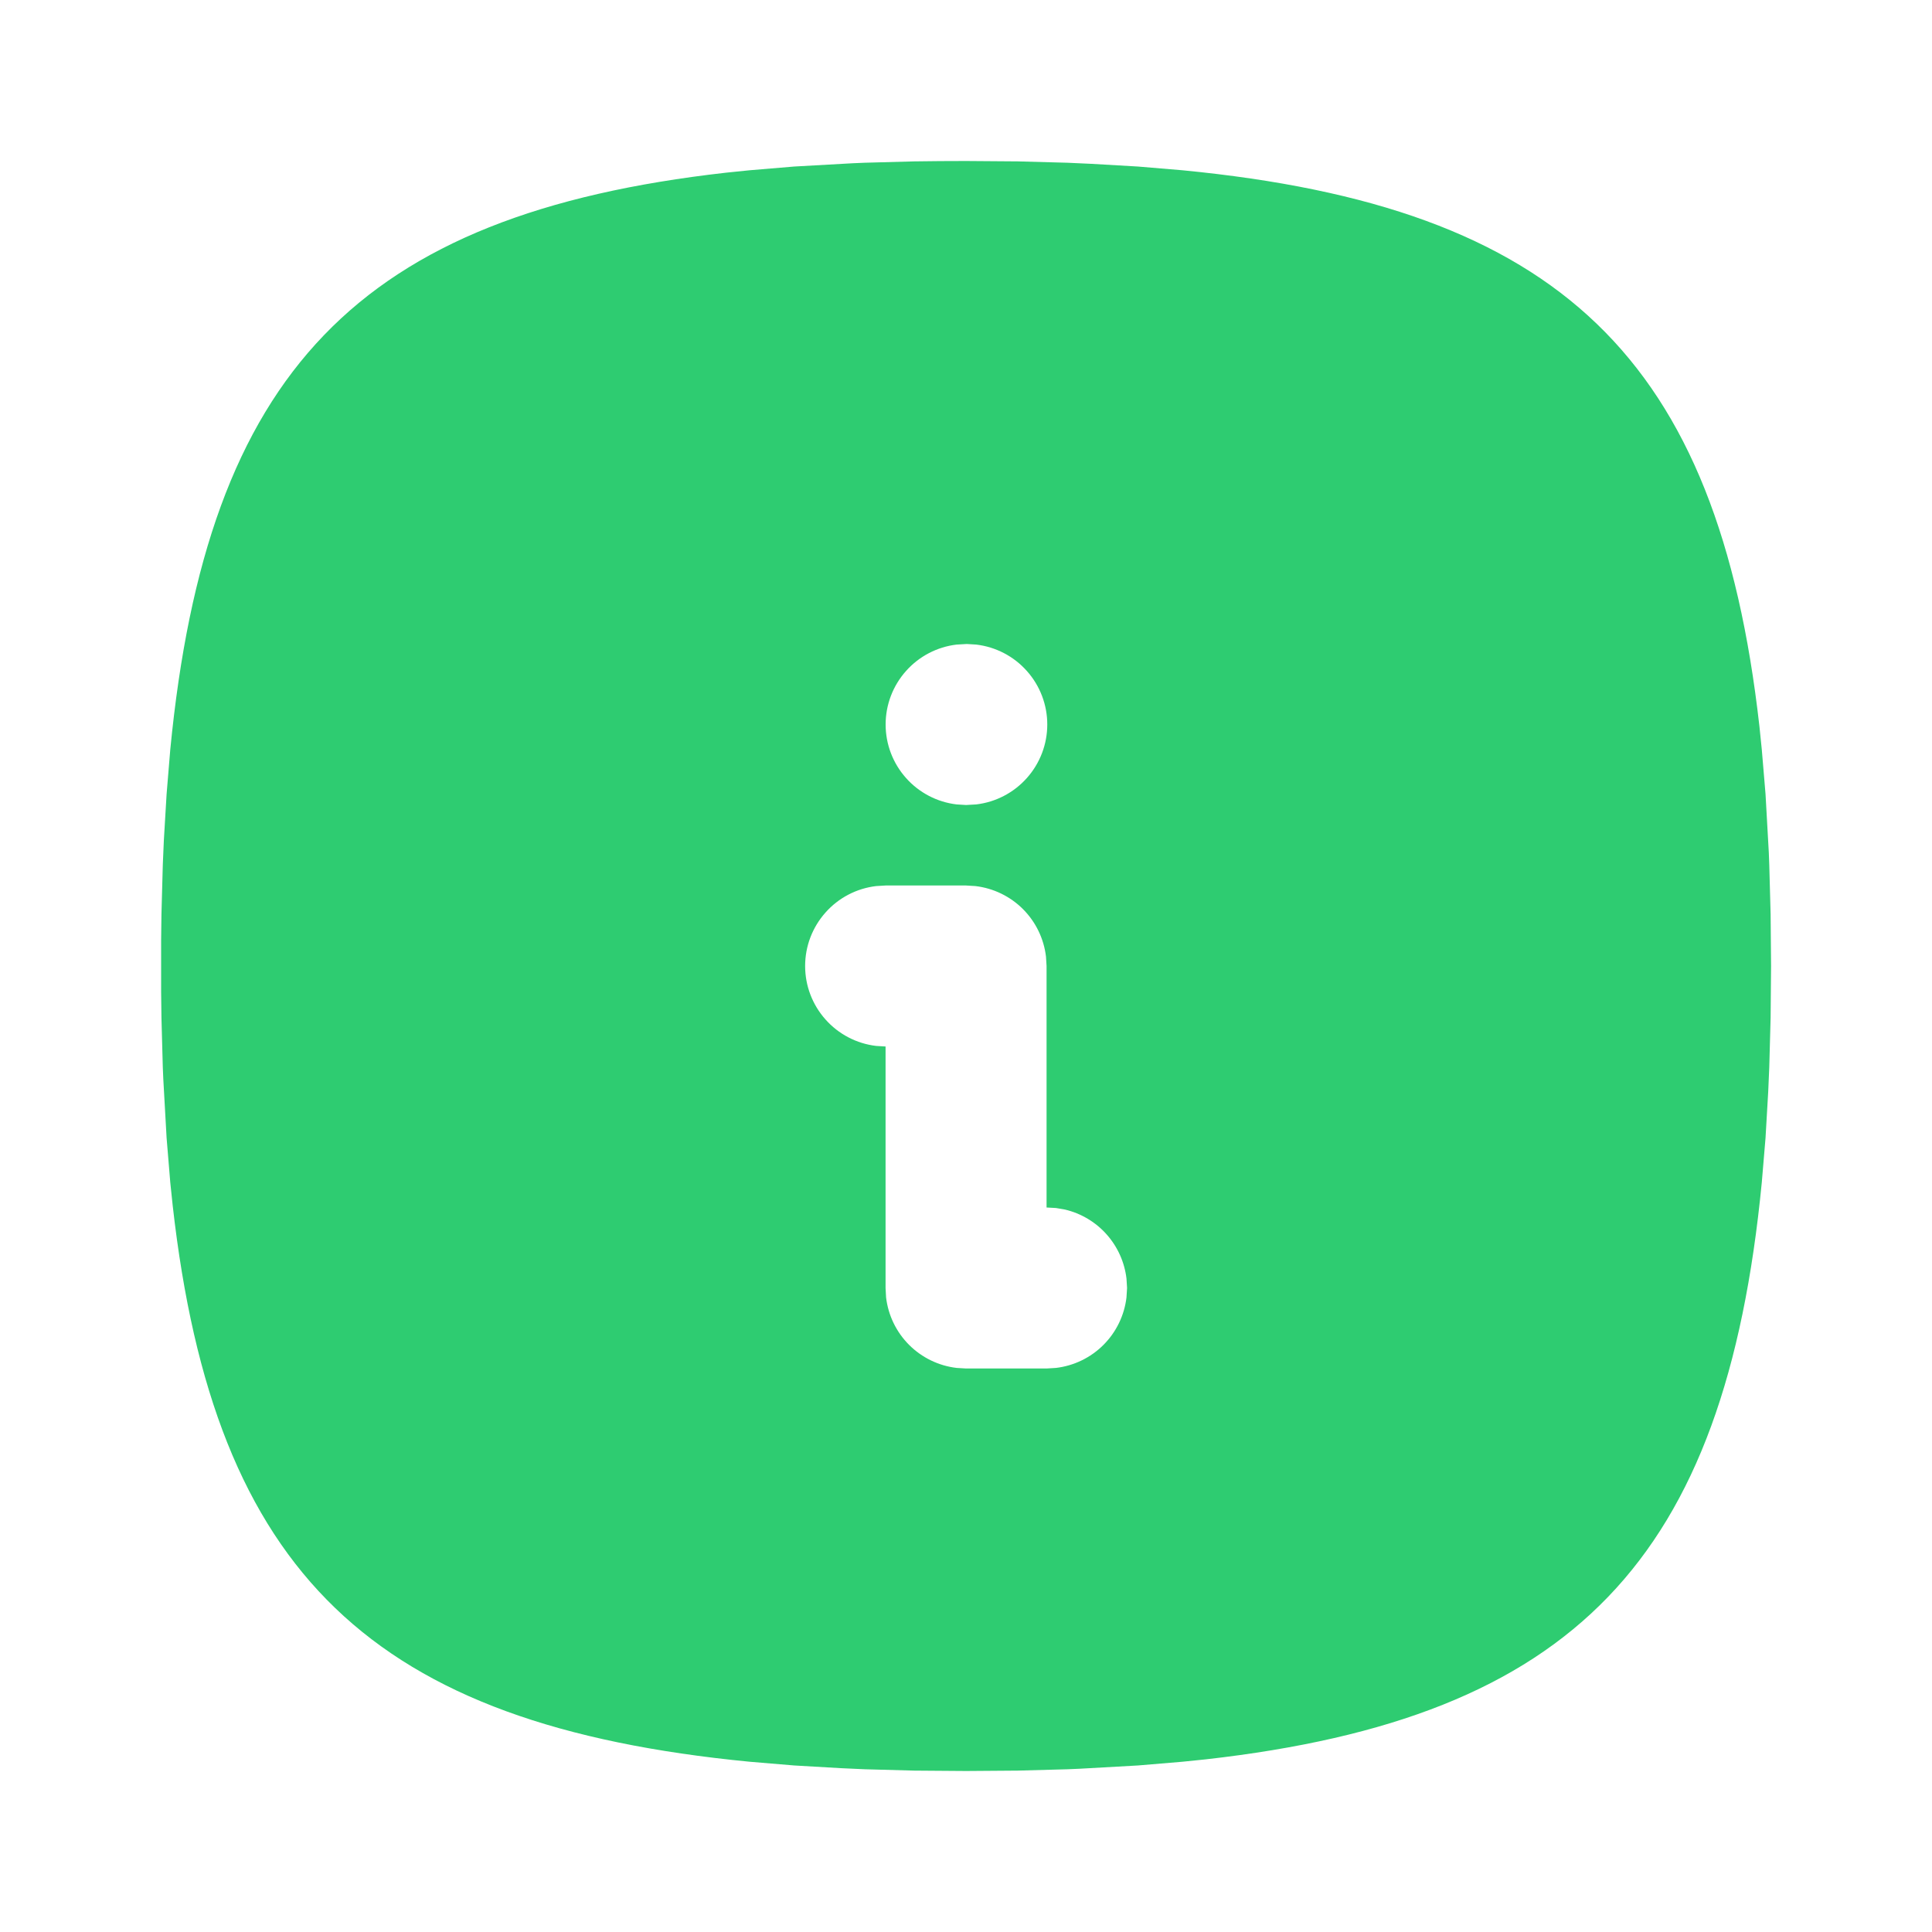 <svg width="30" height="30" viewBox="0 0 30 30" fill="none" xmlns="http://www.w3.org/2000/svg">
<path d="M15.001 2.5L15.803 2.506L16.573 2.527L16.947 2.544L17.671 2.586L18.362 2.644C24.221 3.212 26.674 5.56 27.32 11.276L27.357 11.639L27.415 12.33L27.466 13.239L27.473 13.426L27.494 14.197L27.501 15L27.494 15.803L27.473 16.573L27.457 16.946L27.415 17.67L27.357 18.361C26.788 24.22 24.441 26.674 18.724 27.319L18.362 27.356L17.671 27.414L16.762 27.465L16.575 27.473L15.803 27.494L15.001 27.5L14.198 27.494L13.428 27.473L13.055 27.456L12.331 27.414L11.639 27.356C5.781 26.788 3.327 24.44 2.682 18.724L2.644 18.361L2.587 17.67L2.536 16.761L2.528 16.574L2.507 15.803L2.502 15.405V14.595L2.507 14.197L2.528 13.428L2.544 13.054L2.587 12.33L2.644 11.639C3.213 5.78 5.561 3.326 11.277 2.681L11.639 2.644L12.331 2.586L13.239 2.535L13.427 2.527L14.198 2.506C14.461 2.502 14.728 2.5 15.001 2.5ZM15.001 13.75H13.751L13.604 13.759C13.301 13.795 13.021 13.941 12.818 14.17C12.614 14.399 12.502 14.694 12.502 15C12.502 15.306 12.614 15.601 12.818 15.83C13.021 16.059 13.301 16.205 13.604 16.241L13.751 16.25V20L13.759 20.146C13.792 20.425 13.918 20.685 14.117 20.884C14.316 21.082 14.575 21.208 14.854 21.241L15.001 21.25H16.251L16.397 21.241C16.676 21.208 16.936 21.082 17.134 20.884C17.333 20.685 17.459 20.425 17.492 20.146L17.501 20L17.492 19.854C17.462 19.599 17.354 19.359 17.183 19.167C17.013 18.976 16.787 18.841 16.537 18.782L16.397 18.758L16.251 18.75V15L16.242 14.854C16.209 14.575 16.083 14.315 15.884 14.116C15.686 13.918 15.426 13.792 15.147 13.759L15.001 13.75ZM15.013 10L14.854 10.009C14.551 10.045 14.271 10.191 14.068 10.42C13.864 10.649 13.752 10.944 13.752 11.25C13.752 11.556 13.864 11.851 14.068 12.08C14.271 12.309 14.551 12.455 14.854 12.491L15.001 12.5L15.159 12.491C15.463 12.455 15.743 12.309 15.946 12.08C16.15 11.851 16.262 11.556 16.262 11.25C16.262 10.944 16.15 10.649 15.946 10.42C15.743 10.191 15.463 10.045 15.159 10.009L15.013 10Z" fill="#2ECC71"/>
</svg>
